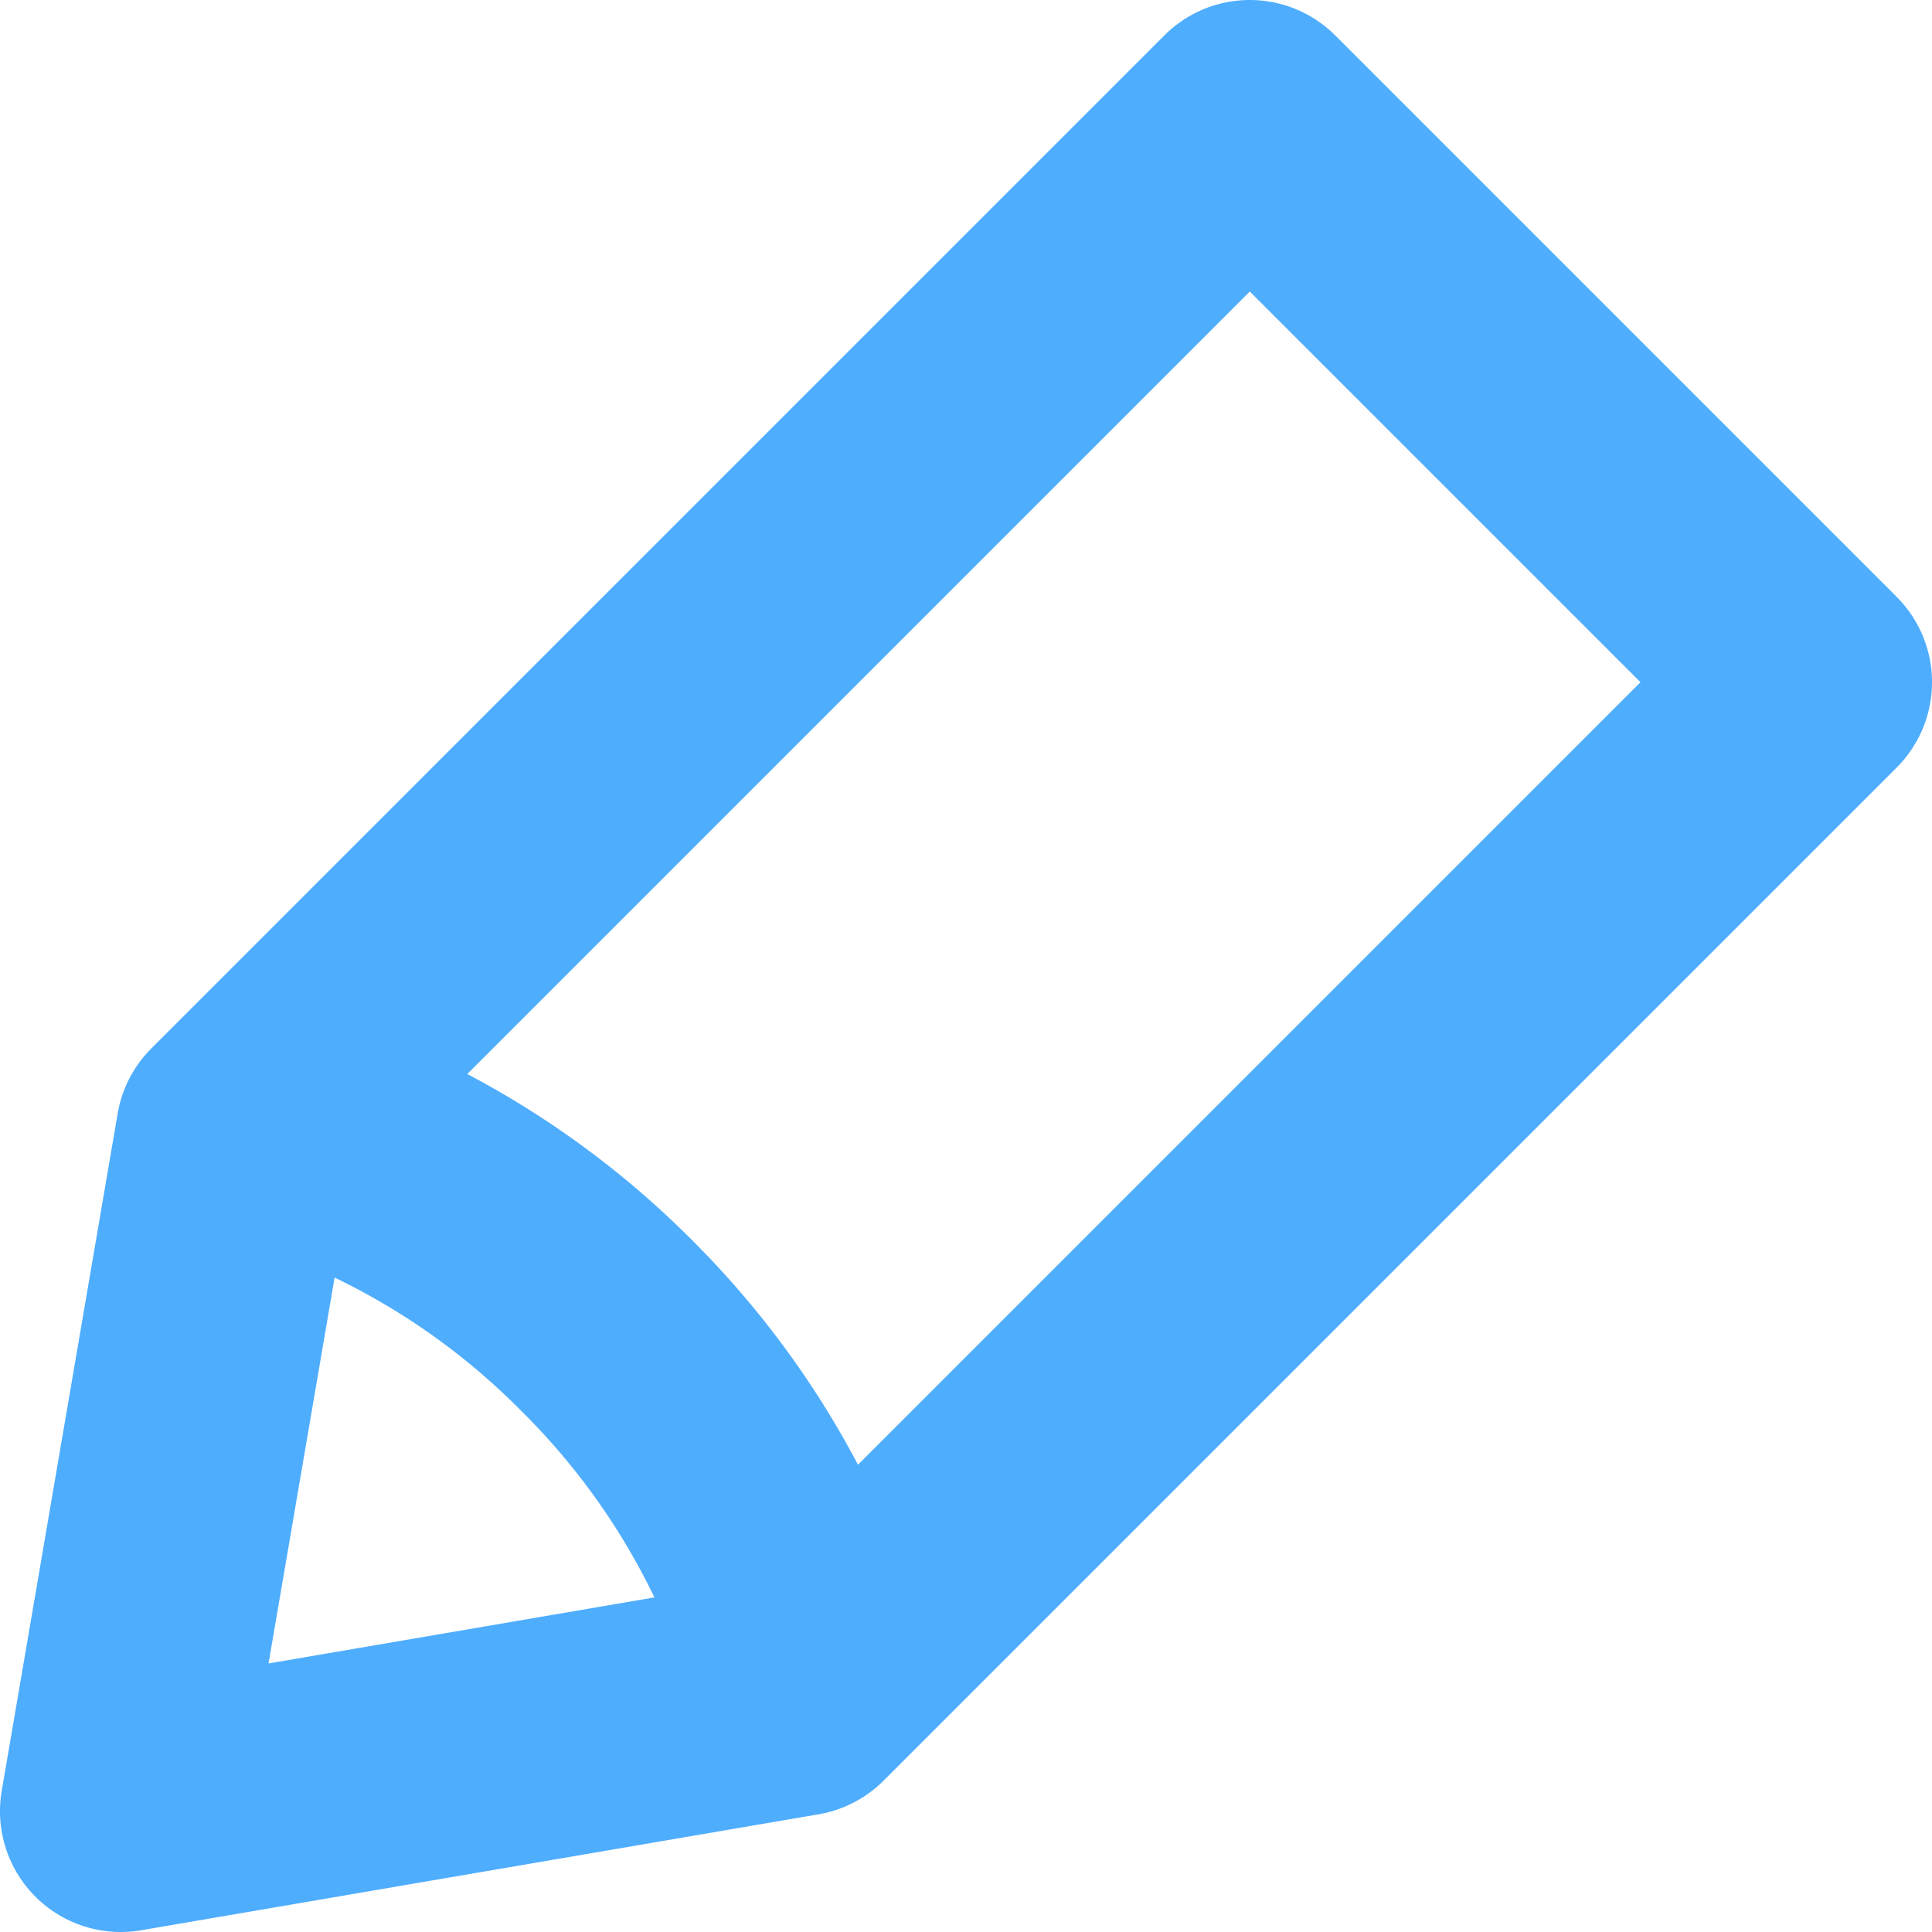 <svg id="Layer_1" height="512" viewBox="0 0 512 512" width="512" xmlns="http://www.w3.org/2000/svg" xmlns:xlink="http://www.w3.org/1999/xlink" data-name="Layer 1"><linearGradient id="linear-gradient" gradientUnits="userSpaceOnUse" x1="256" x2="256" y2="512"> <stop offset="1" stop-color="#4fadfe"/></linearGradient><path d="m502.628 158.167-148.794-148.794a32 32 0 0 0 -45.255 0l-268.479 268.476a32 32 0 0 0 -8.915 17.229l-30.726 179.522a32 32 0 0 0 36.941 36.942l179.524-30.73a32 32 0 0 0 17.228-8.914l268.476-268.477a32 32 0 0 0 0-45.254zm-413.954 180.403a178.3 178.3 0 0 1 49.443 35.312 178.273 178.273 0 0 1 35.312 49.444l-102.259 17.504zm138.7 49.6a245.157 245.157 0 0 0 -44-59.542 245.131 245.131 0 0 0 -59.542-44l207.374-207.373 103.539 103.539z" fill="url(#linear-gradient)"/></svg>